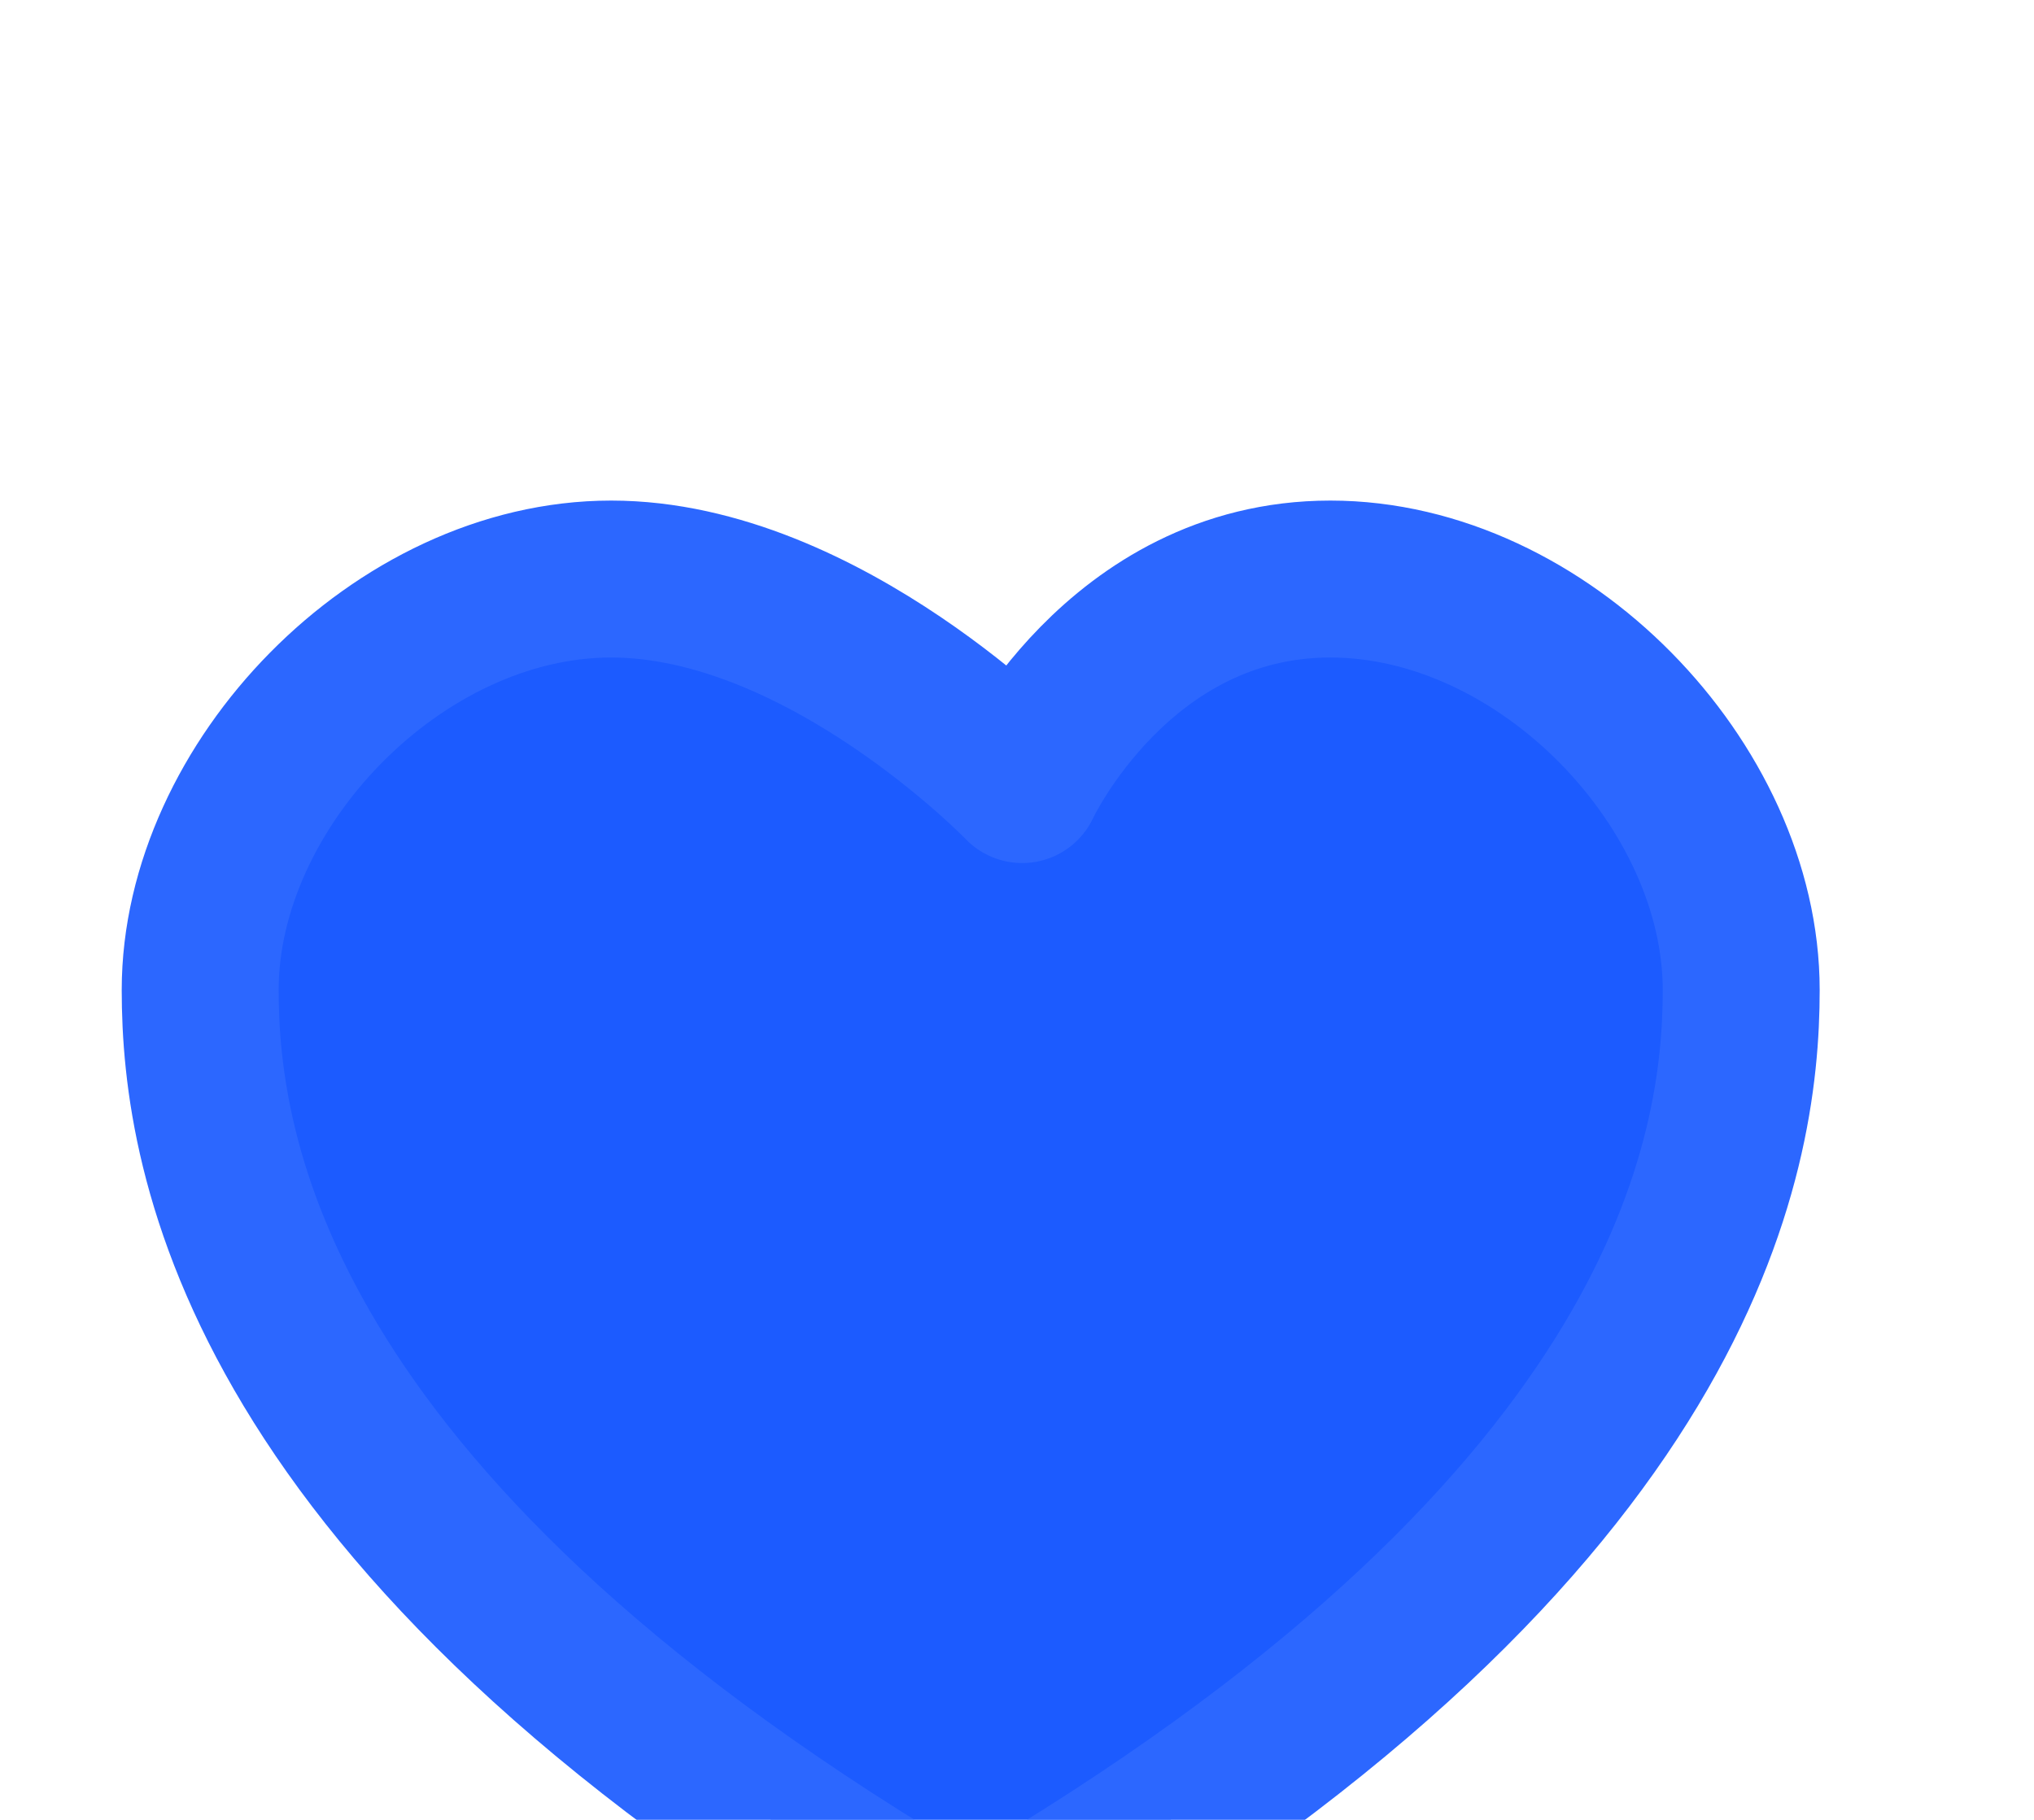<svg width="19" height="17" viewBox="0 0 19 17" fill="none" xmlns="http://www.w3.org/2000/svg">
<g filter="url(#filter0_d_336_1218)">
<path d="M5.709 1.409C3.722 1.409 1.87 3.335 1.87 5.248C1.87 6.792 2.389 10.181 8.588 13.885C8.699 13.951 9.418 13.885 9.548 13.885C9.678 13.885 9.437 13.951 9.548 13.885C15.747 10.181 16.265 6.792 16.265 5.248C16.265 3.335 14.414 1.409 12.427 1.409C10.44 1.409 9.548 3.329 9.548 3.329C9.548 3.329 7.696 1.409 5.709 1.409Z" fill="#1C5BFF"/>
<path d="M5.709 1.409C3.722 1.409 1.87 3.335 1.87 5.248C1.87 6.792 2.389 10.181 8.588 13.885C8.699 13.951 9.418 13.885 9.548 13.885C9.678 13.885 9.437 13.951 9.548 13.885C15.747 10.181 16.265 6.792 16.265 5.248C16.265 3.335 14.414 1.409 12.427 1.409C10.44 1.409 9.548 3.329 9.548 3.329C9.548 3.329 7.696 1.409 5.709 1.409Z" stroke="#2C67FF" stroke-width="1.466" stroke-linecap="round" stroke-linejoin="round"/>
</g>
<defs>
<filter id="filter0_d_336_1218" x="-2.863" y="0.676" width="23.861" height="21.971" filterUnits="userSpaceOnUse" color-interpolation-filters="sRGB">
<feFlood flood-opacity="0" result="BackgroundImageFix"/>
<feColorMatrix in="SourceAlpha" type="matrix" values="0 0 0 0 0 0 0 0 0 0 0 0 0 0 0 0 0 0 127 0" result="hardAlpha"/>
<feOffset dy="4"/>
<feGaussianBlur stdDeviation="2"/>
<feComposite in2="hardAlpha" operator="out"/>
<feColorMatrix type="matrix" values="0 0 0 0 0 0 0 0 0 0 0 0 0 0 0 0 0 0 0.25 0"/>
<feBlend mode="normal" in2="BackgroundImageFix" result="effect1_dropShadow_336_1218"/>
<feBlend mode="normal" in="SourceGraphic" in2="effect1_dropShadow_336_1218" result="shape"/>
</filter>
</defs>
</svg>
